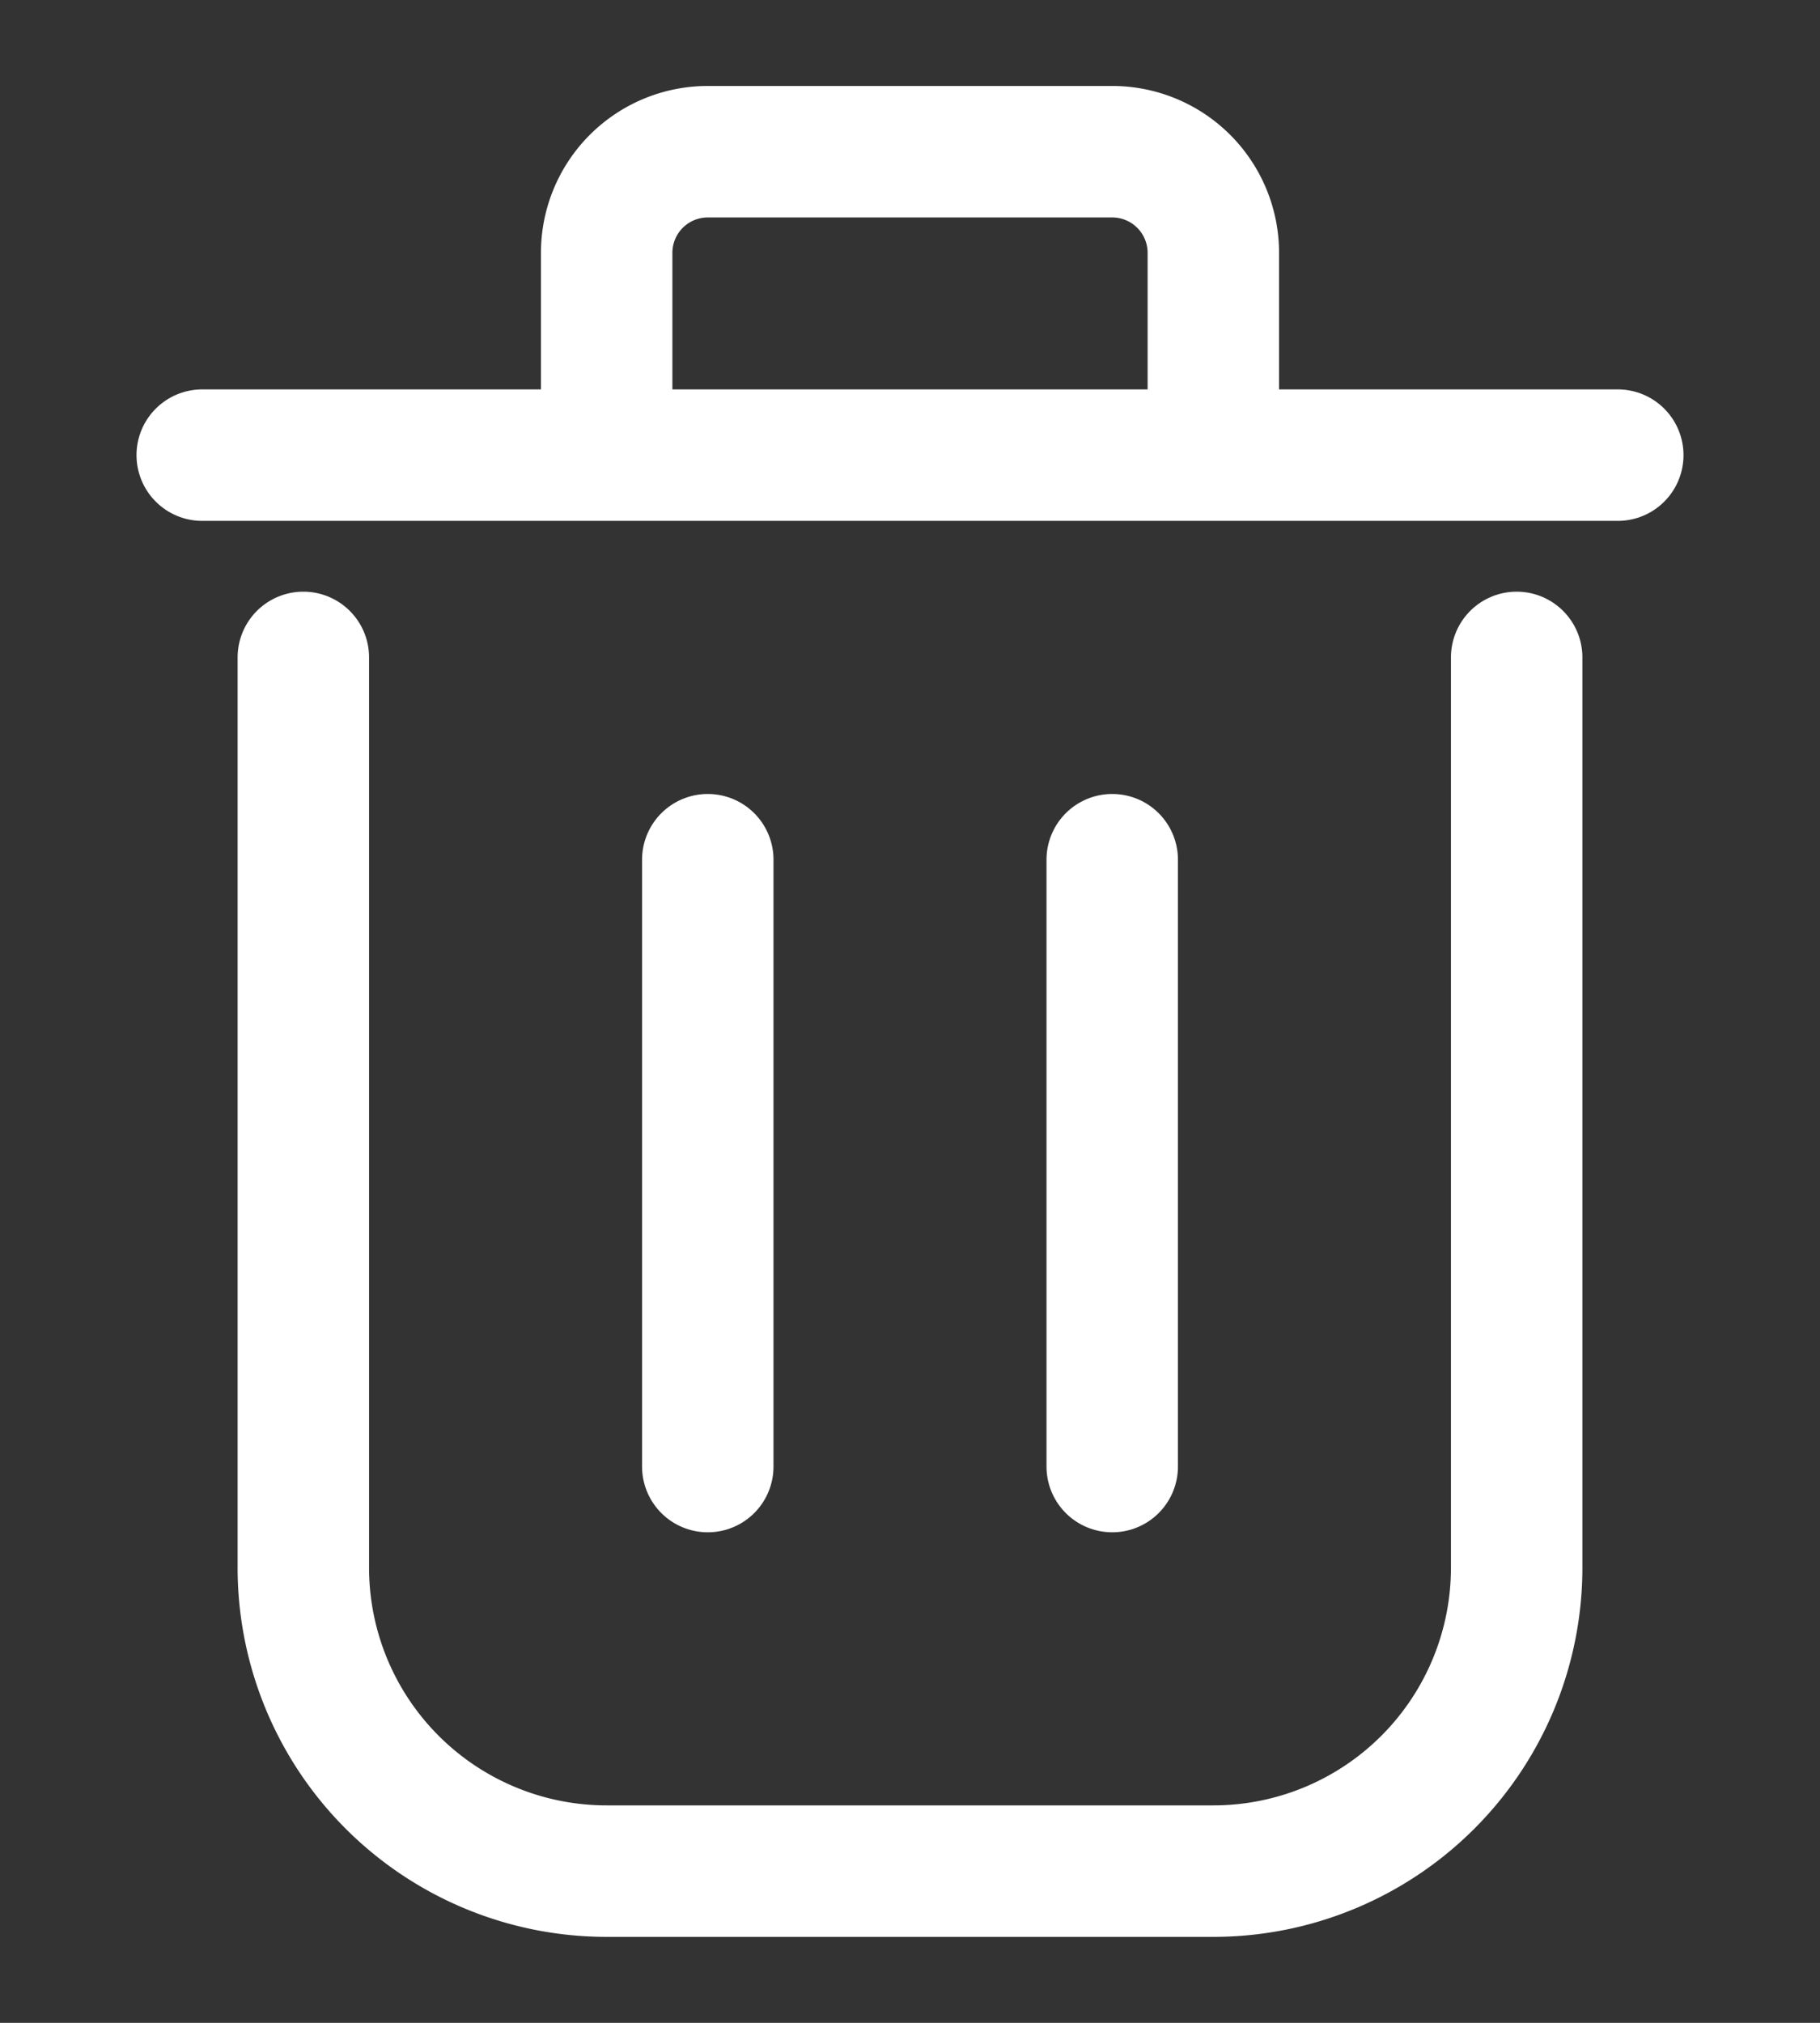<svg width="18" height="20" viewBox="0 0 18 20" fill="none" xmlns="http://www.w3.org/2000/svg"><rect x="0" y="0" width="18" height="20" fill="#333333" stroke="none"/><g id="Frame 4621"><g id="Group 2619" stroke="#fff" stroke-width="1.3"><path id="Vector 123" d="M15 6.5v9a3 3 0 01-3 3H6a3 3 0 01-3-3v-9" stroke-linecap="round"/><path id="Line 4" d="M11 8.5v6" stroke-linecap="round"/><path id="Line 5" d="M7 8.5v6" stroke-linecap="round"/><path id="Line 6" d="M2 4.5h14" stroke-linecap="round"/><path id="Vector 124" d="M6 5V2.5a1 1 0 011-1h4a1 1 0 011 1V5"/></g></g></svg>